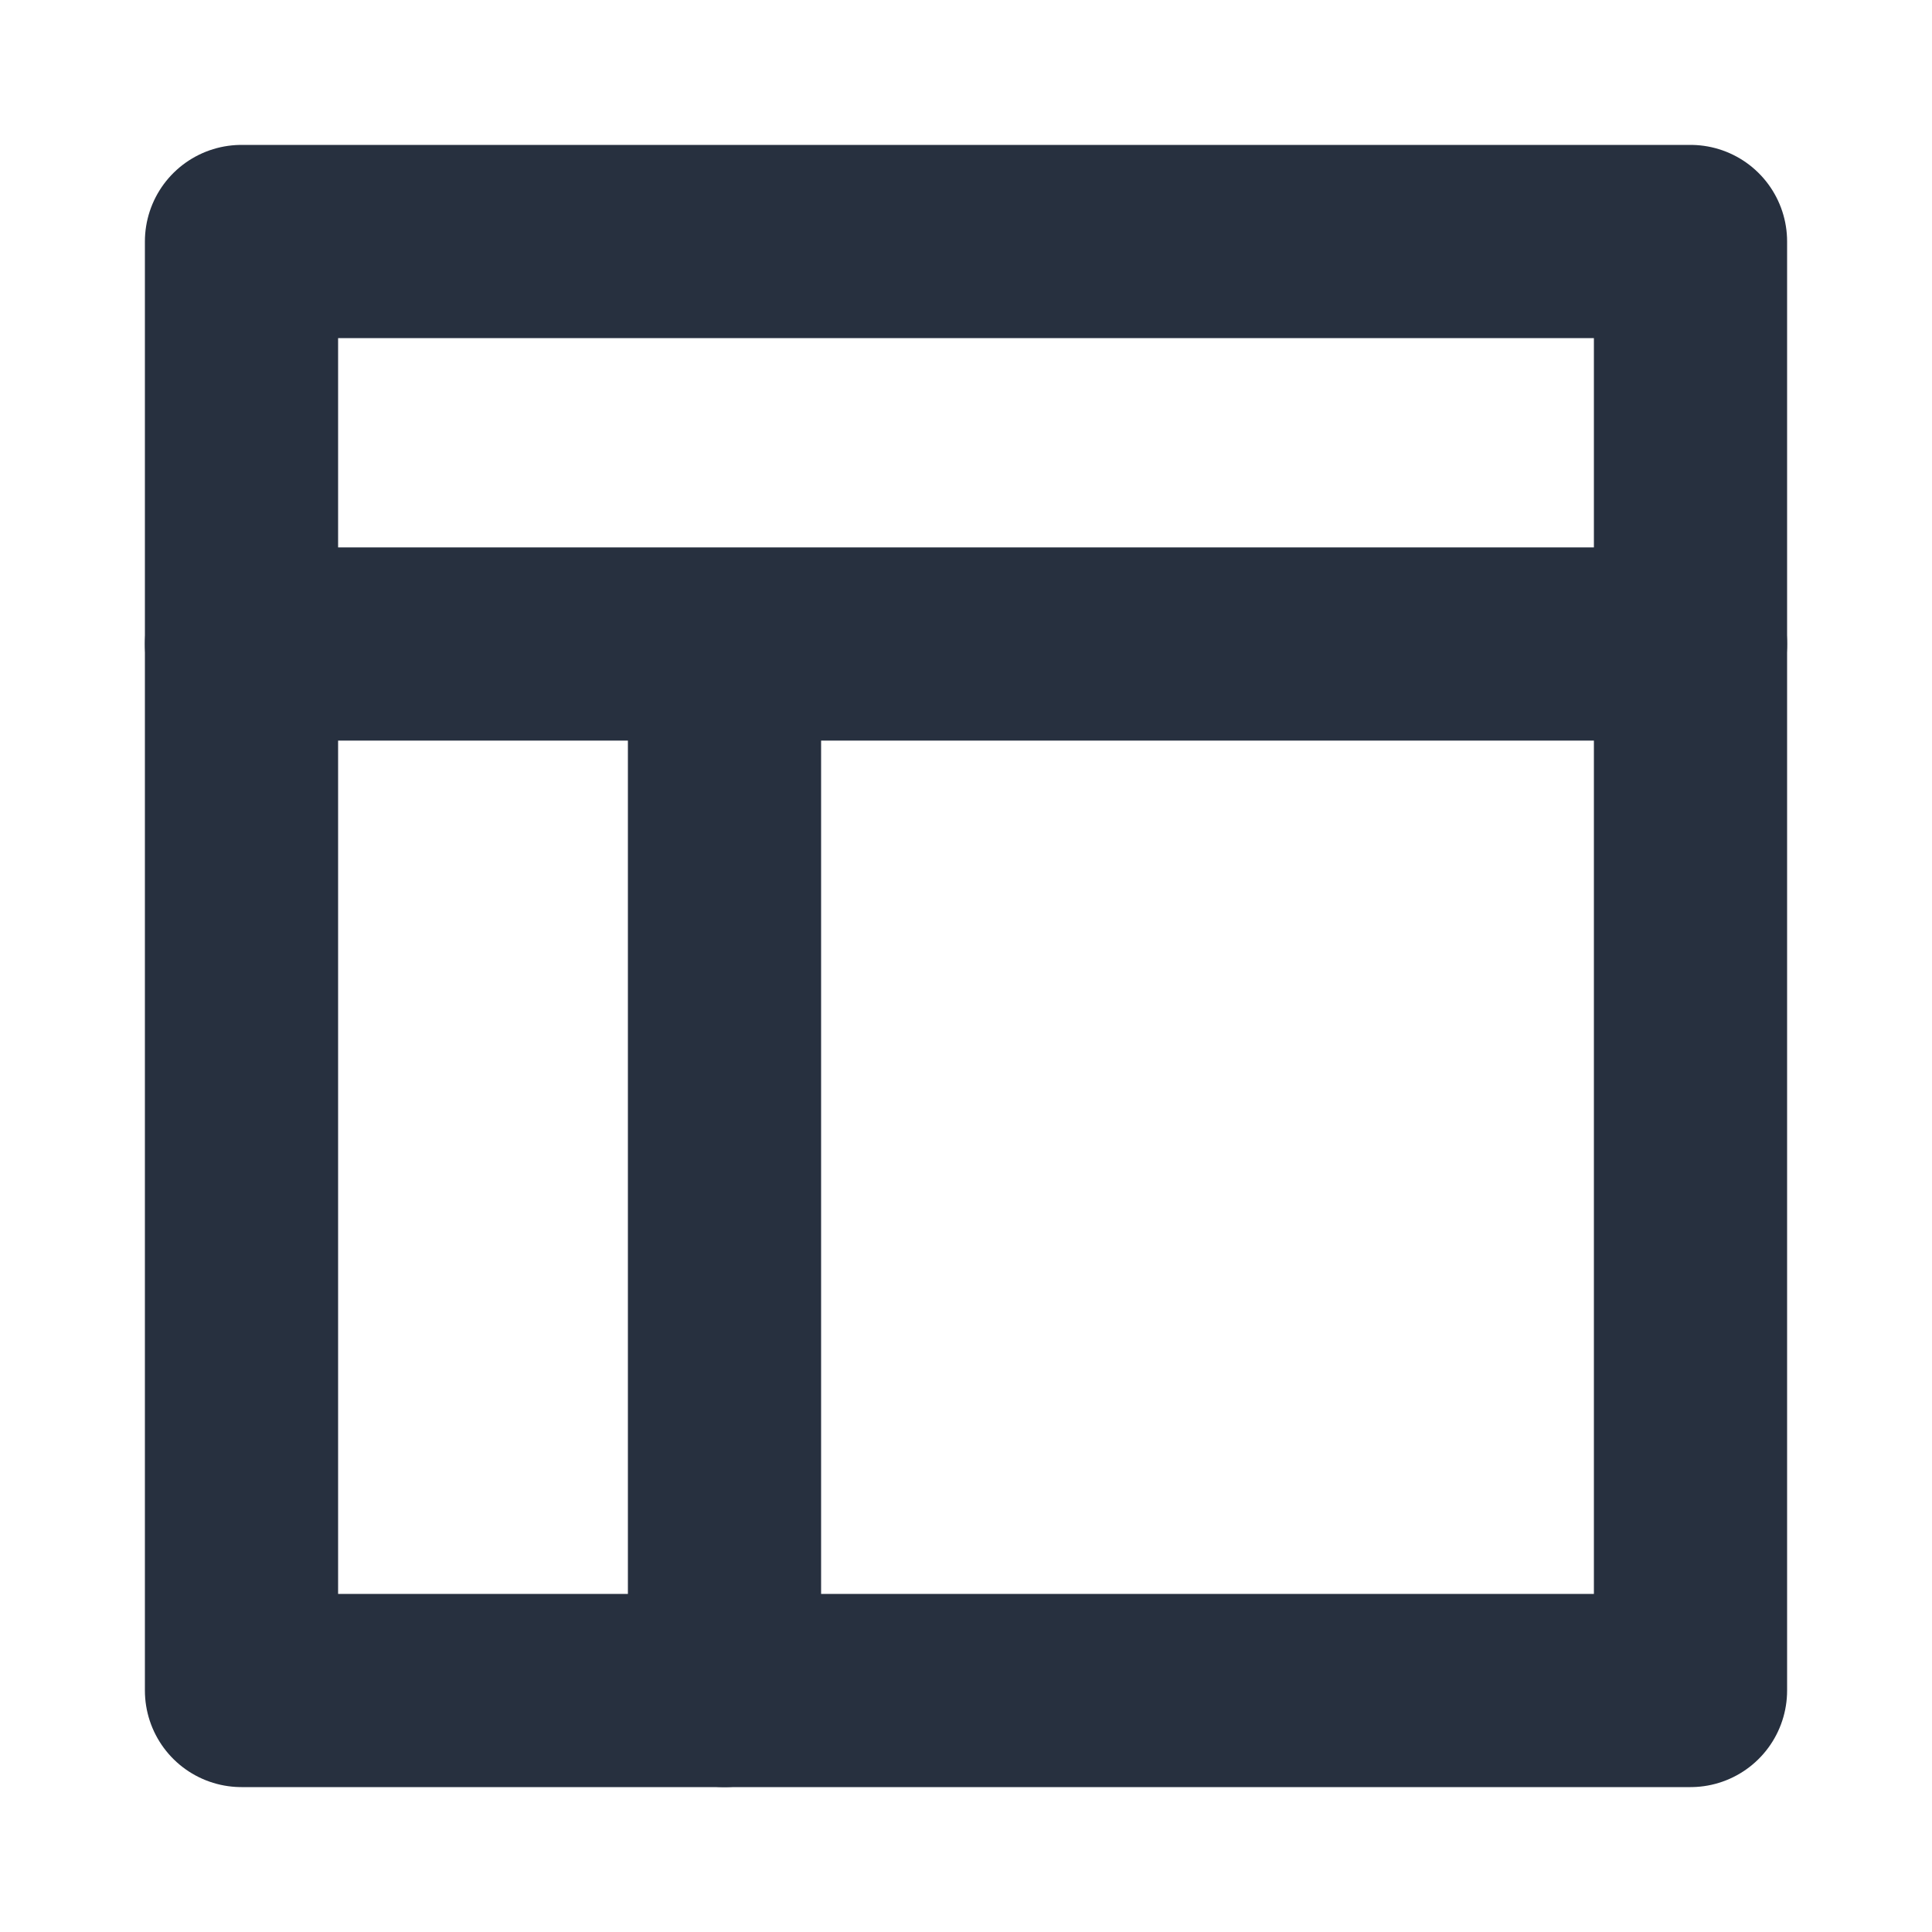 <svg role="img" xmlns="http://www.w3.org/2000/svg" width="40px" height="40px" viewBox="0 0 24 24" aria-labelledby="layoutLeftIconTitle" stroke="#27303f" stroke-width="2.4" stroke-linecap="round" stroke-linejoin="round" fill="none" color="#27303f"> <title id="layoutLeftIconTitle">Layout Left</title> <rect width="18" height="18" x="3" y="3"/> <path d="M3 8L21 8M9 8L9 21"/> </svg>